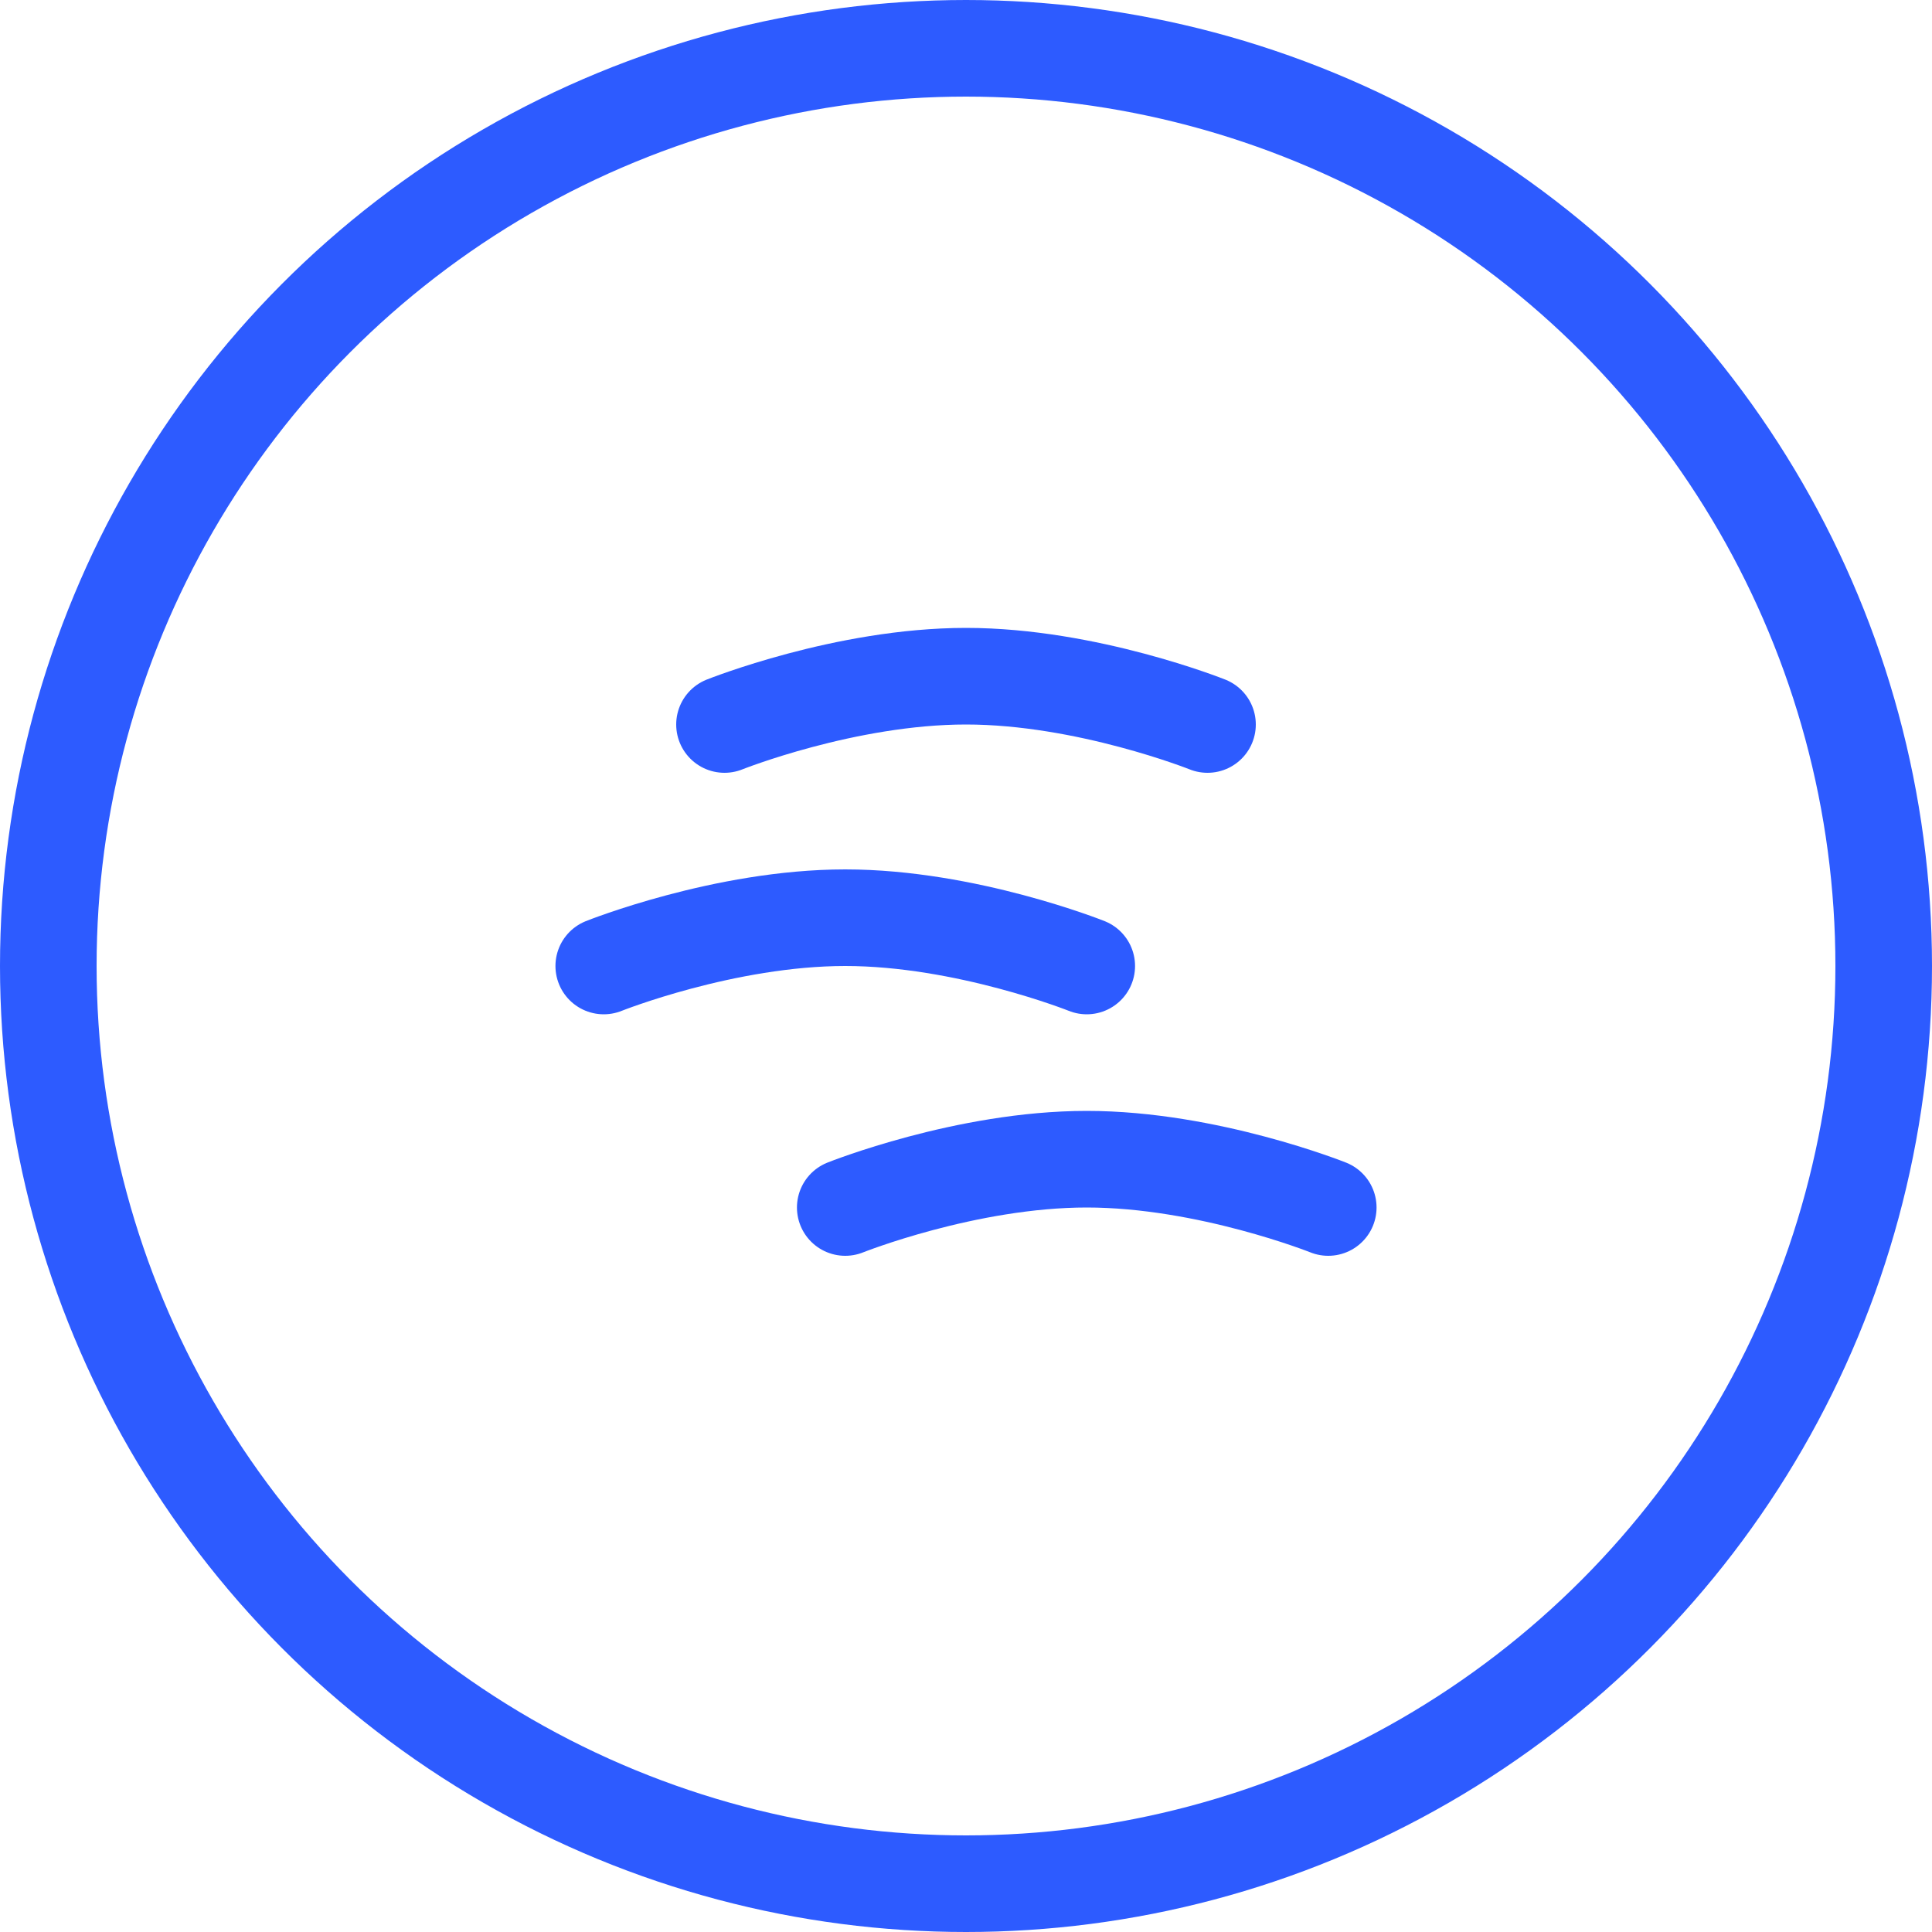 <svg width="80" height="80" viewBox="0 0 80 80" fill="none" xmlns="http://www.w3.org/2000/svg">
  <circle cx="40" cy="40" r="38" stroke="#2D5BFF" stroke-width="4"/>
  <path d="M30 30C30 30 35 28 40 28C45 28 50 30 50 30" stroke="#2D5BFF" stroke-width="4" stroke-linecap="round"/>
  <path d="M25 40C25 40 30 38 35 38C40 38 45 40 45 40" stroke="#2D5BFF" stroke-width="4" stroke-linecap="round"/>
  <path d="M35 50C35 50 40 48 45 48C50 48 55 50 55 50" stroke="#2D5BFF" stroke-width="4" stroke-linecap="round"/>
</svg> 